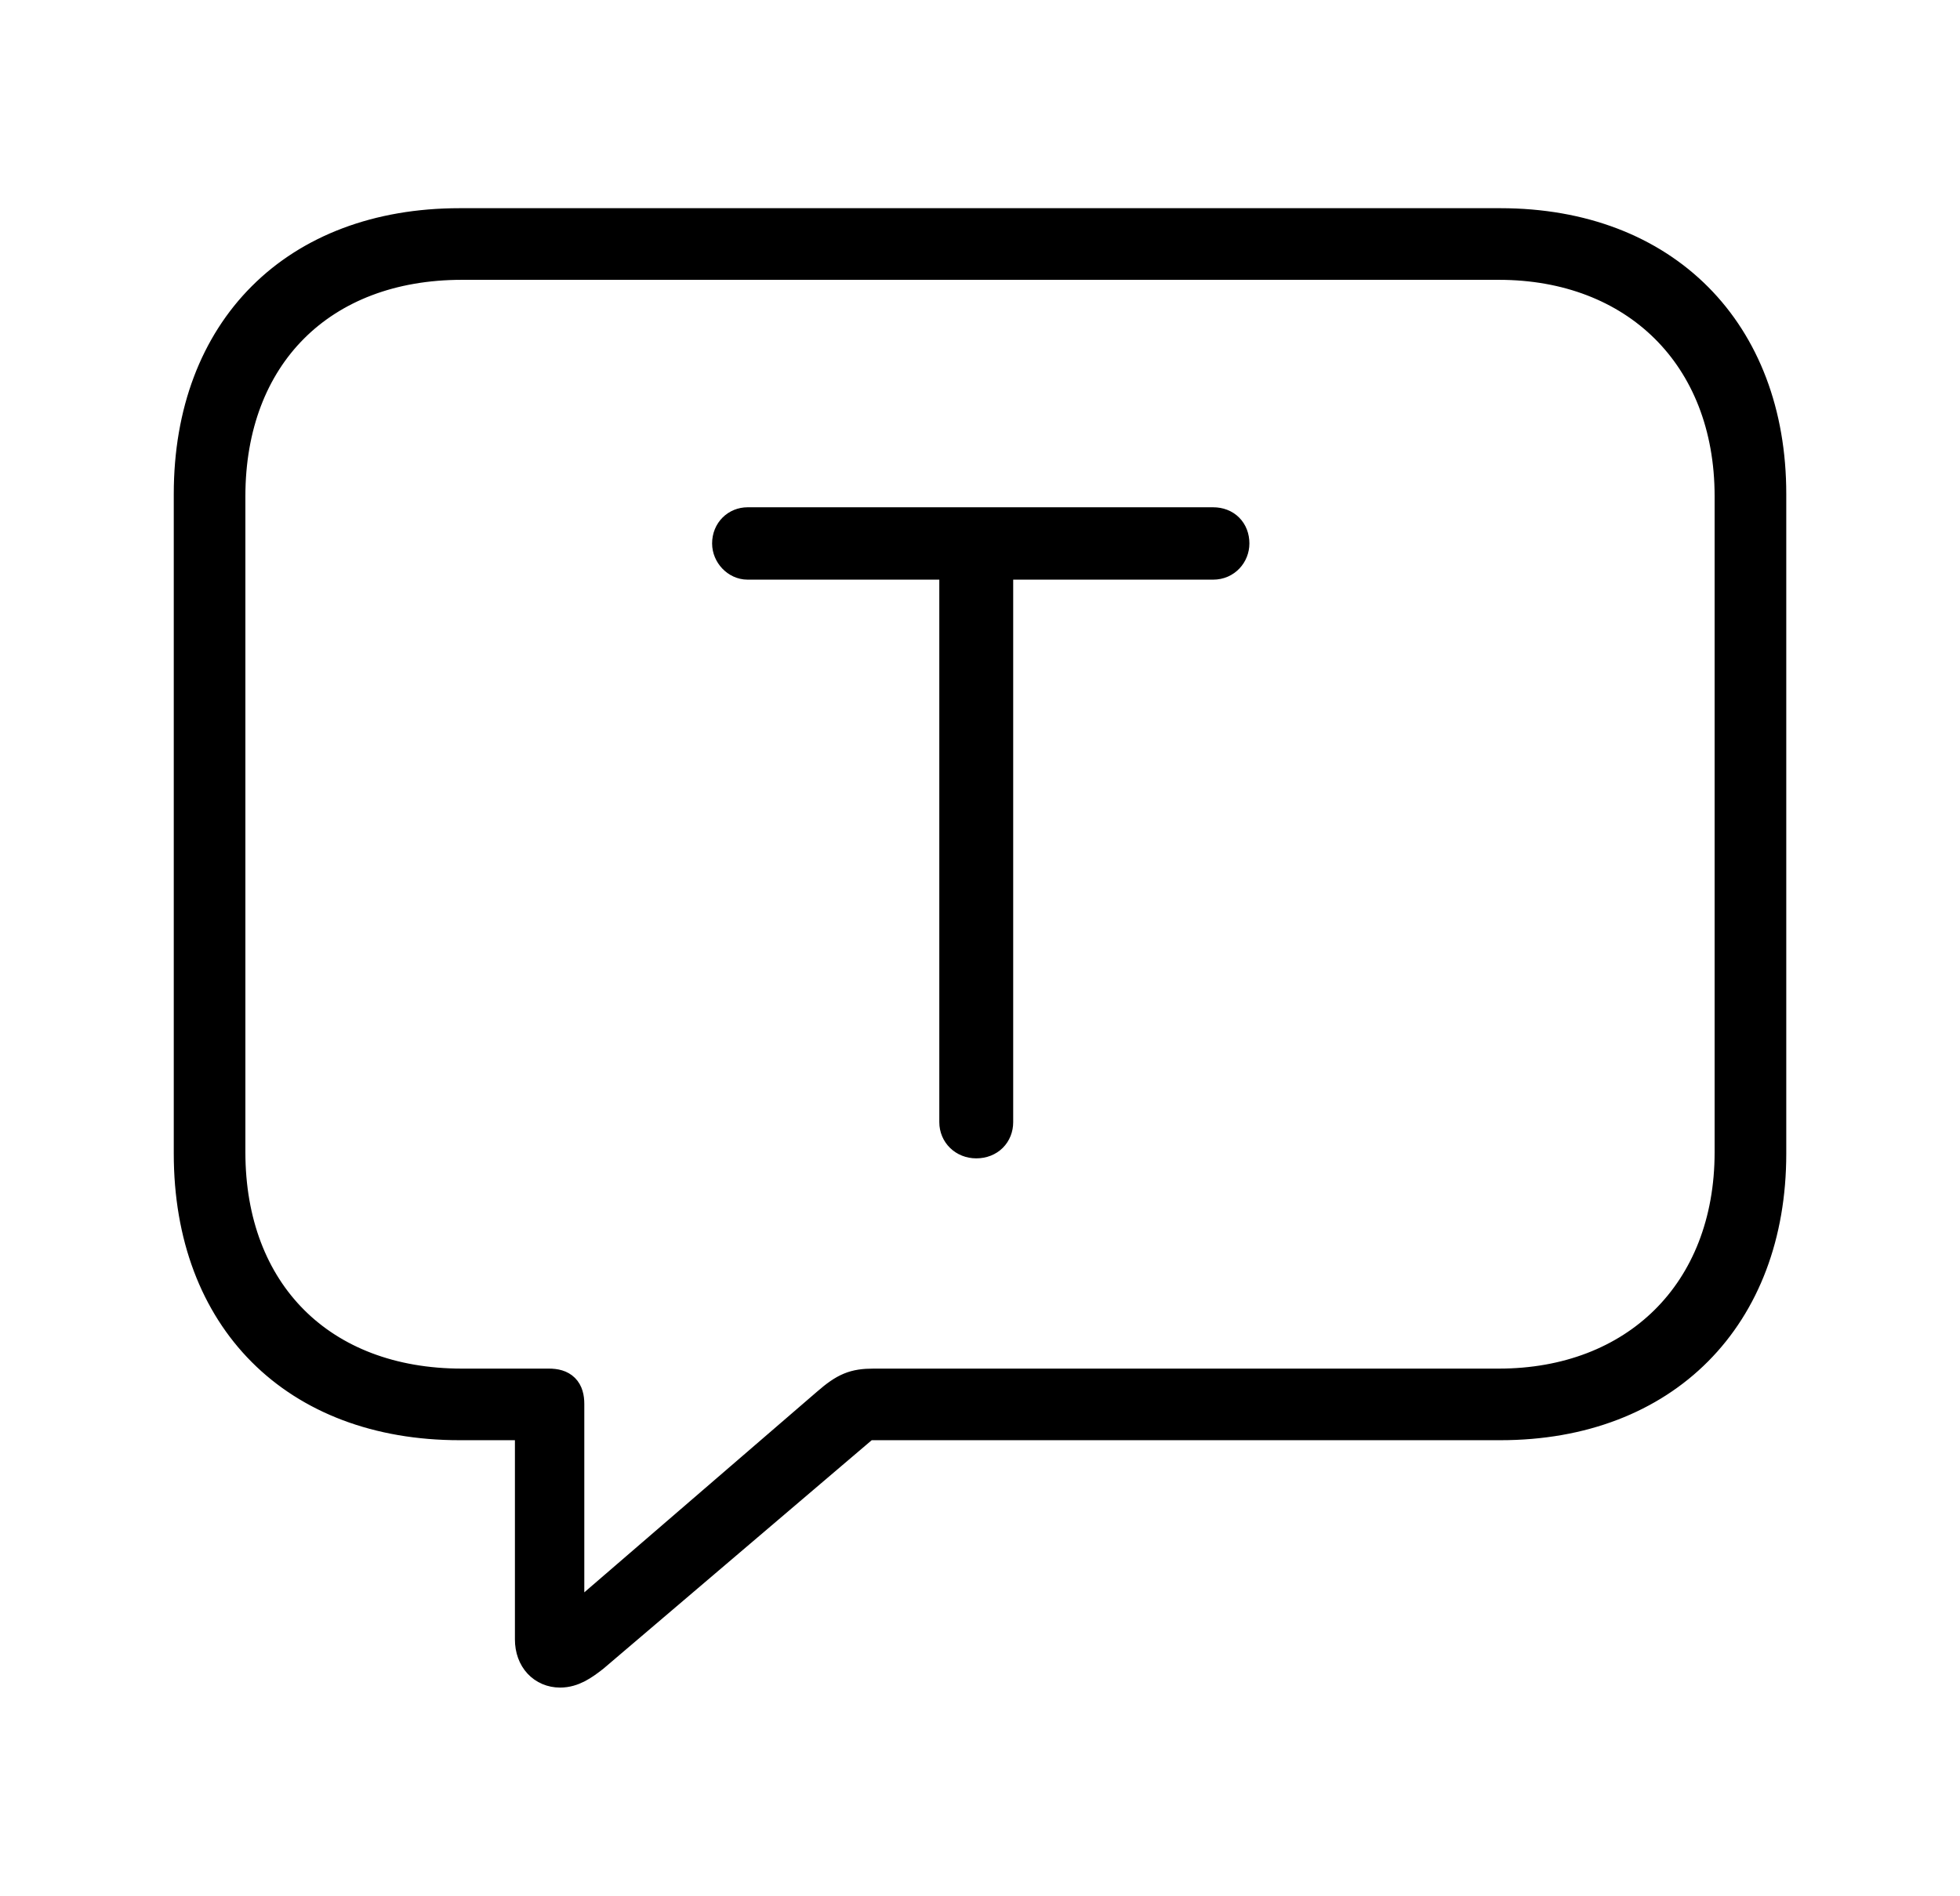 <svg width='56.16px' height='54.334px' direction='ltr' xmlns='http://www.w3.org/2000/svg' version='1.1'>
<g fill-rule='nonzero' transform='scale(1,-1) translate(0,-54.334)'>
<path fill='black' stroke='black' fill-opacity='1.0' stroke-width='1.0' d='
    M 16.049,6.467
    C 16.393,6.467 16.672,6.66 16.973,6.896
    L 24.793,13.557
    L 42.99,13.557
    C 47.674,13.557 50.682,16.629 50.682,21.27
    L 50.682,40.176
    C 50.682,44.795 47.674,47.867 42.99,47.867
    L 13.17,47.867
    C 8.486,47.867 5.479,44.859 5.479,40.176
    L 5.479,21.27
    C 5.479,16.564 8.486,13.557 13.17,13.557
    L 15.254,13.557
    L 15.254,7.348
    C 15.254,6.811 15.598,6.467 16.049,6.467
    Z
    M 16.242,7.605
    L 16.242,14.094
    C 16.242,14.459 16.092,14.609 15.727,14.609
    L 13.234,14.609
    C 9.174,14.609 6.531,17.252 6.531,21.312
    L 6.531,40.111
    C 6.531,44.172 9.174,46.814 13.234,46.814
    L 42.947,46.814
    C 46.879,46.814 49.629,44.172 49.629,40.111
    L 49.629,21.312
    C 49.629,17.252 46.879,14.609 42.947,14.609
    L 25.029,14.609
    C 24.492,14.609 24.234,14.502 23.74,14.072
    Z
    M 27.973,21.635
    C 28.316,21.635 28.531,21.871 28.531,22.172
    L 28.531,38.221
    L 34.762,38.221
    C 35.084,38.221 35.299,38.479 35.299,38.758
    C 35.299,39.08 35.084,39.295 34.762,39.295
    L 21.42,39.295
    C 21.141,39.295 20.904,39.08 20.904,38.758
    C 20.904,38.479 21.141,38.221 21.42,38.221
    L 27.414,38.221
    L 27.414,22.172
    C 27.414,21.871 27.65,21.635 27.973,21.635
    Z
' />
</g>
</svg>